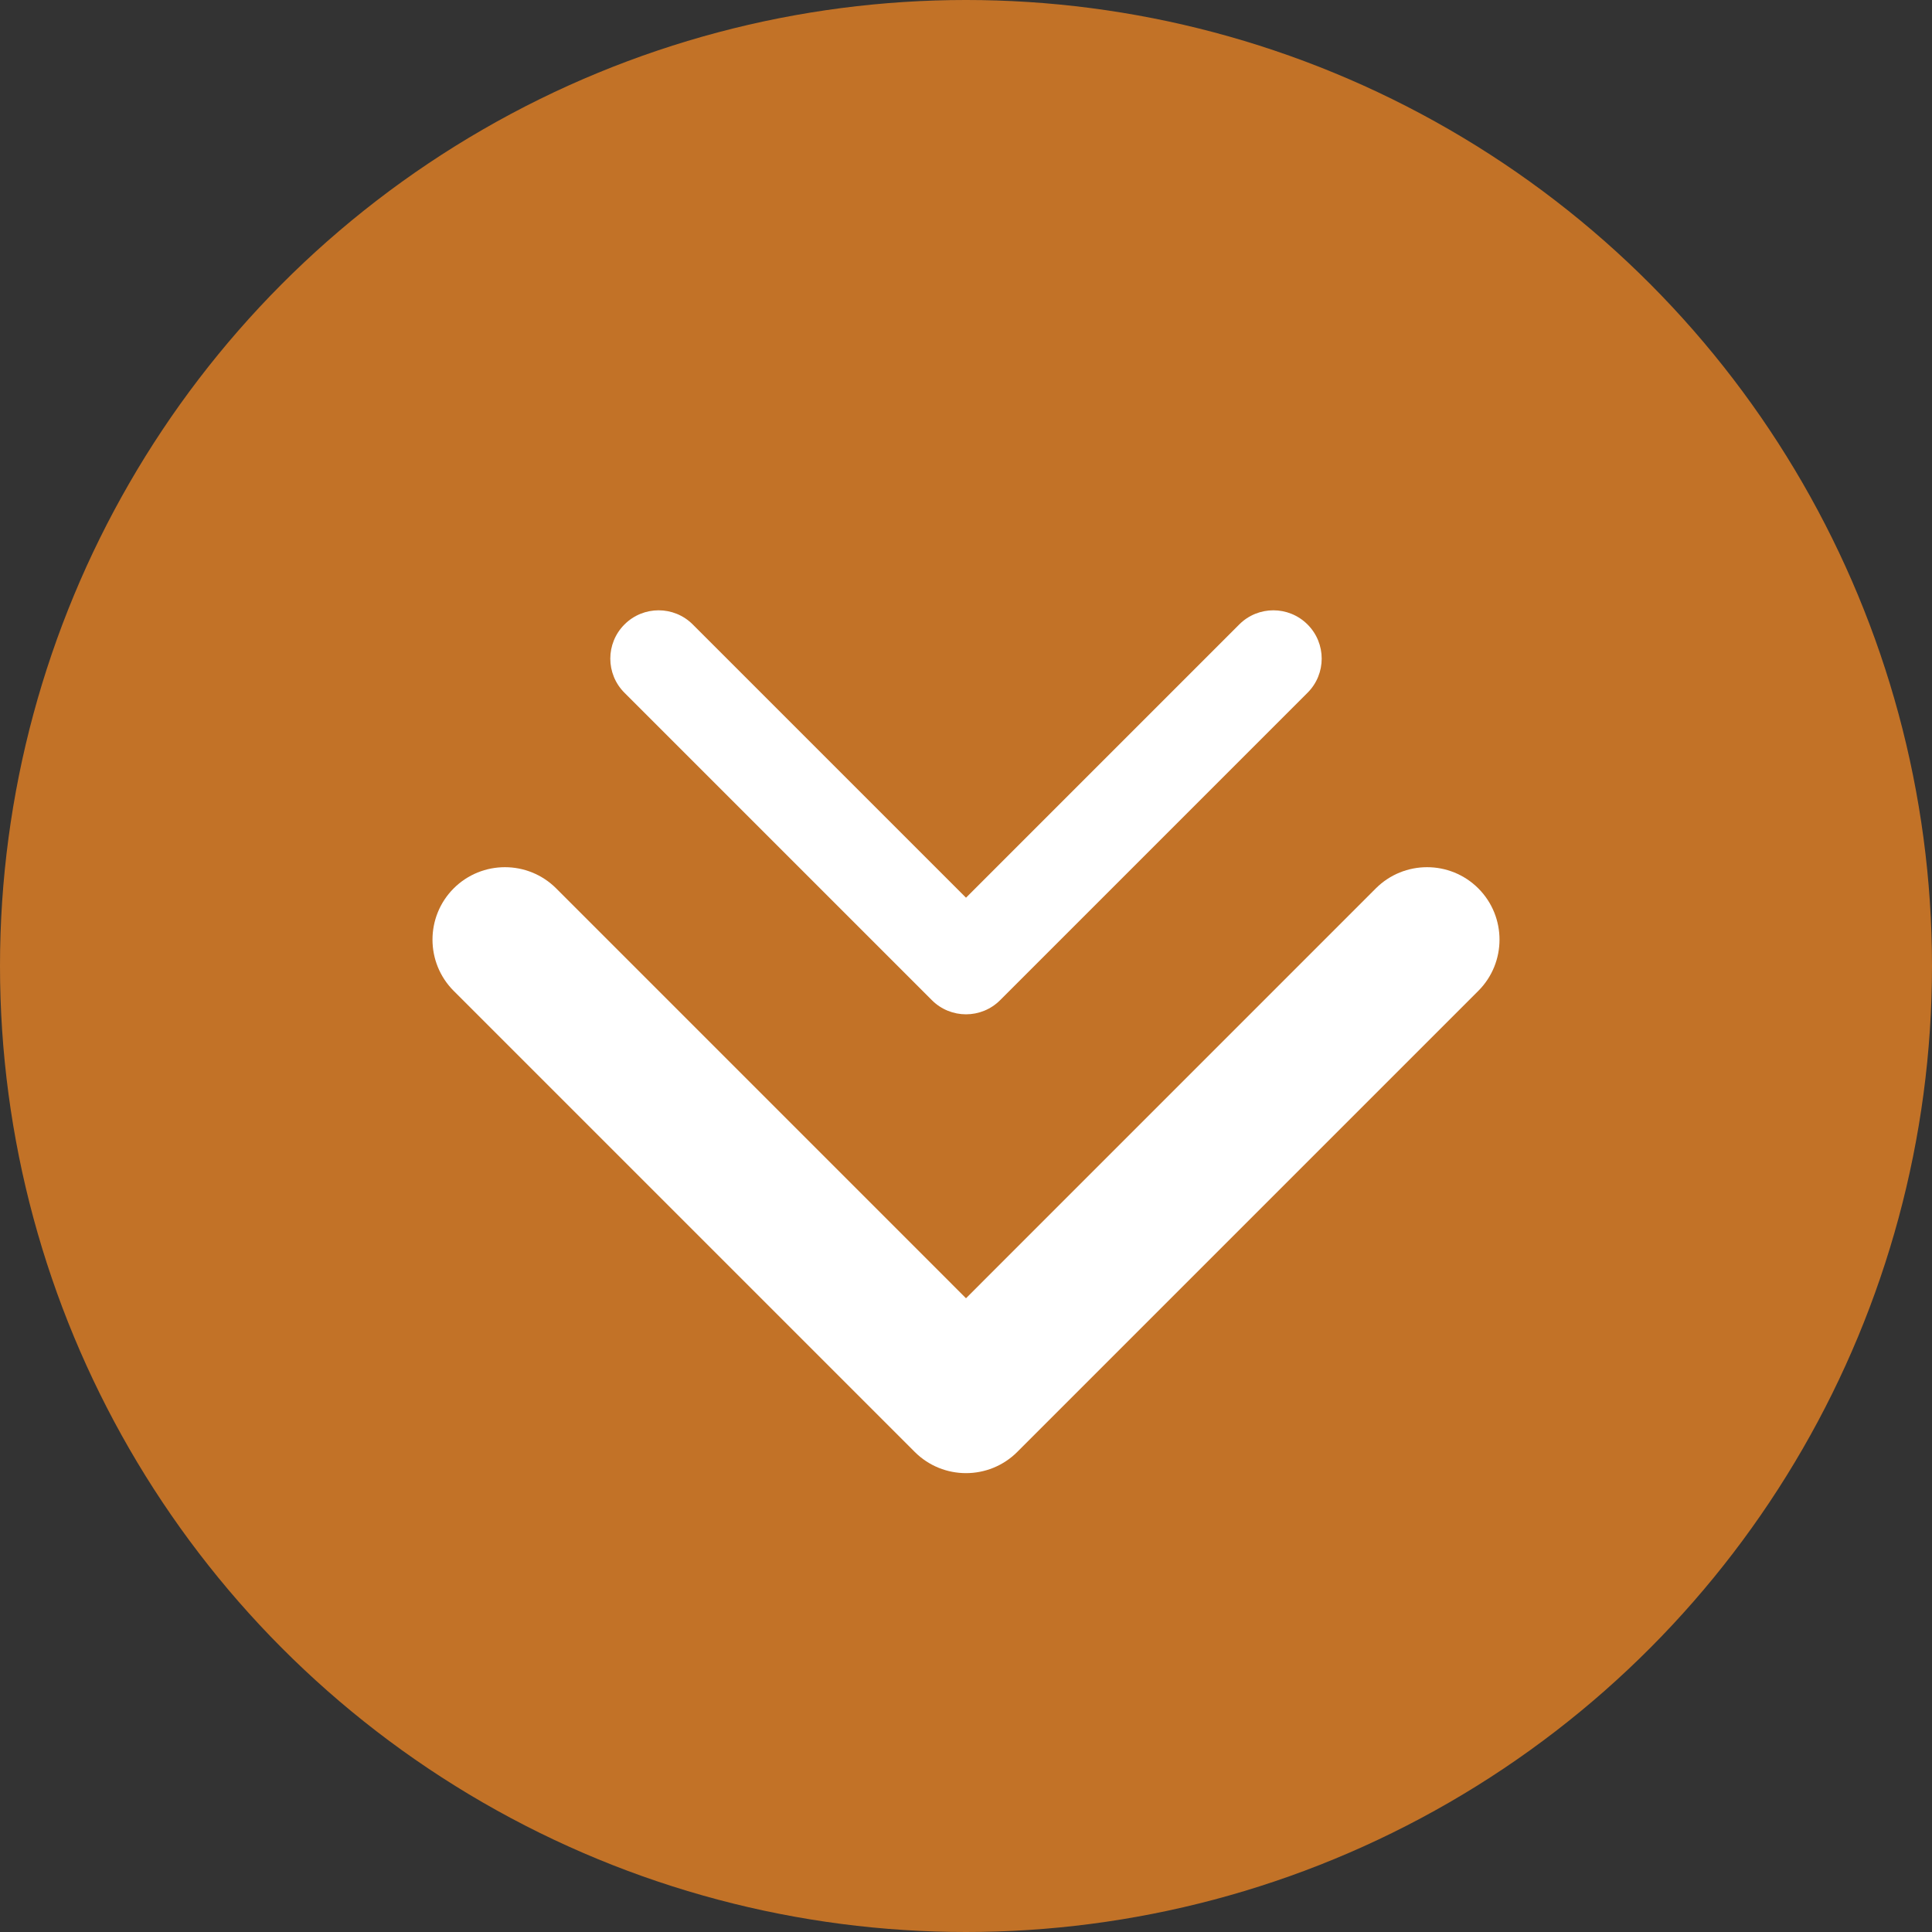 <svg width="40" height="40" viewBox="0 0 40 40" fill="none" xmlns="http://www.w3.org/2000/svg">
<rect x="0" y="0" width="40" height="40" fill="#333333" stroke="none"/>
<circle cx="20" cy="20" r="20" fill="#FF8D23" fill-opacity="0.7"/>
<path d="M18.939 30.061C19.525 30.646 20.475 30.646 21.061 30.061L30.607 20.515C31.192 19.929 31.192 18.979 30.607 18.393C30.021 17.808 29.071 17.808 28.485 18.393L20 26.879L11.515 18.393C10.929 17.808 9.979 17.808 9.393 18.393C8.808 18.979 8.808 19.929 9.393 20.515L18.939 30.061ZM18.5 28L18.5 29H21.5L21.5 28H18.5Z" fill="white"/>
<path d="M19.293 20.707C19.683 21.098 20.317 21.098 20.707 20.707L27.071 14.343C27.462 13.953 27.462 13.319 27.071 12.929C26.68 12.538 26.047 12.538 25.657 12.929L20 18.586L14.343 12.929C13.953 12.538 13.319 12.538 12.929 12.929C12.538 13.319 12.538 13.953 12.929 14.343L19.293 20.707ZM19 19L19 20H21L21 19H19Z" fill="white"/>
</svg>
